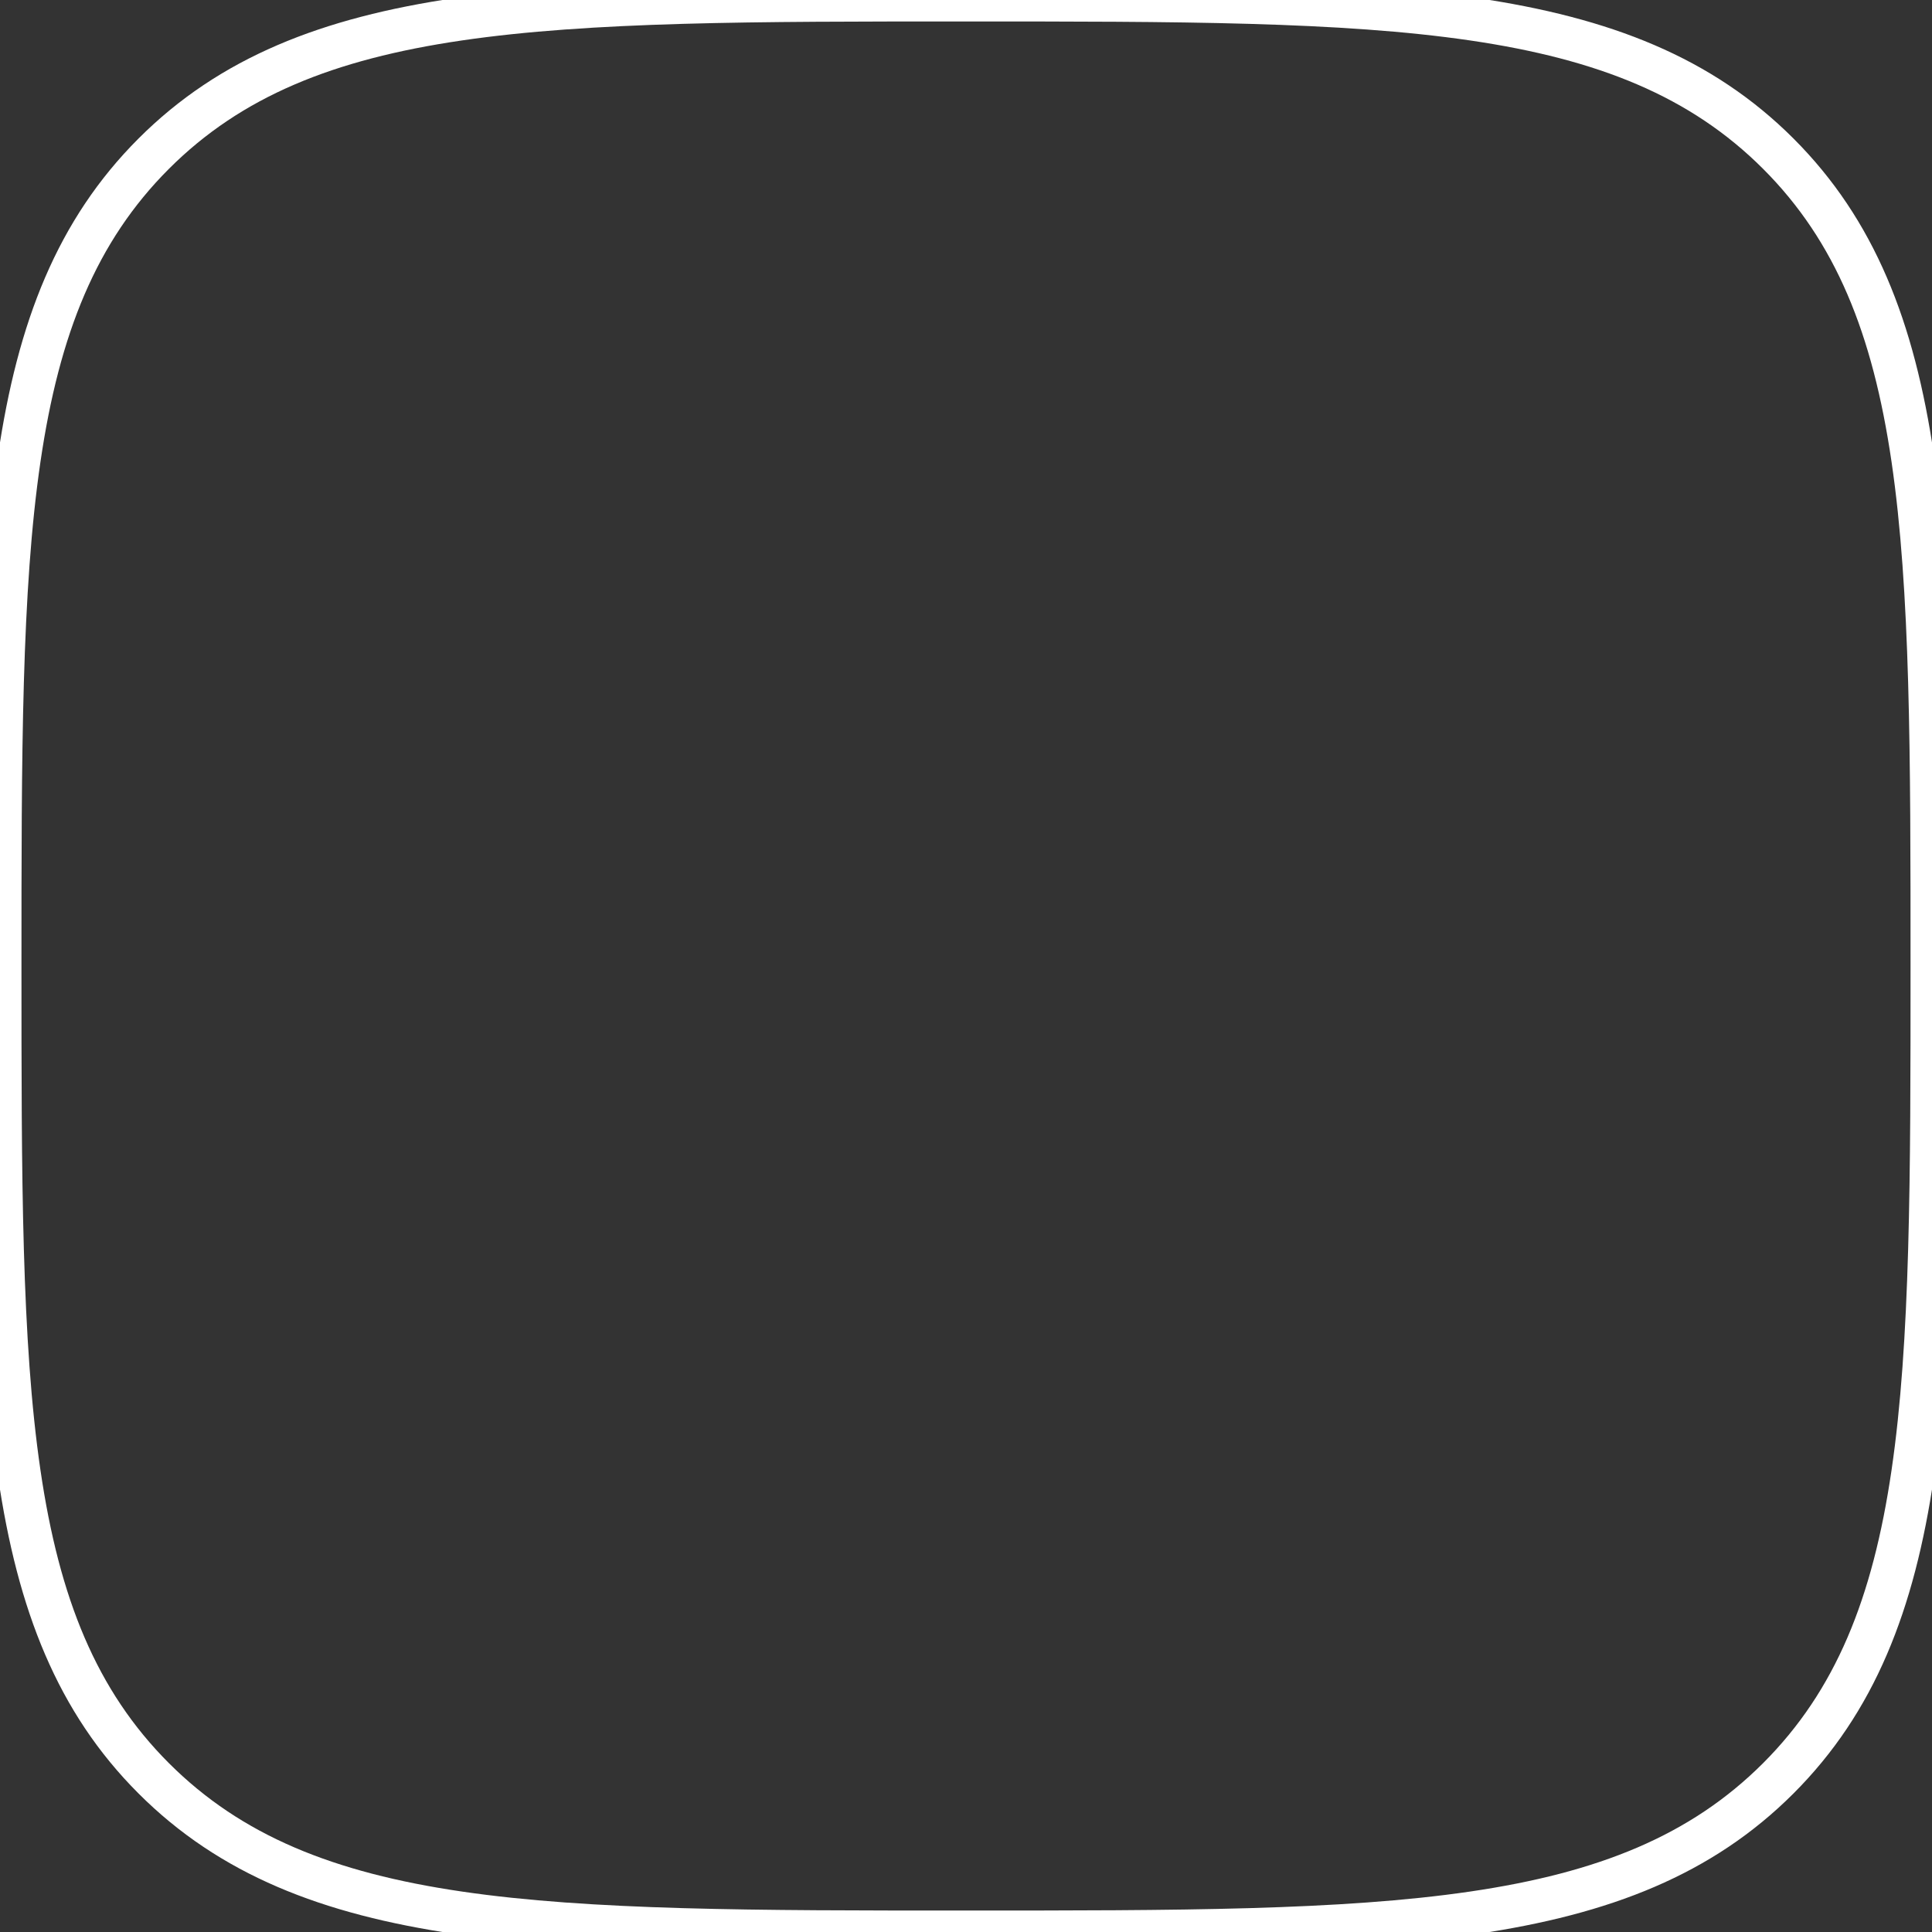 <svg xmlns="http://www.w3.org/2000/svg" viewBox="1 1 45 45">
  <rect x="1" y="1" width="45" height="45" fill="#333333" stroke="none"/>
  <path d="M42.42 42.42C38.84 46 33.359 46 23.5 46C13.641 46 8.16 46 4.58 42.42C1 38.84 1 33.359 1 23.5C1 13.641 1 8.16 4.58 4.58C8.16 1 13.641 1 23.5 1C33.359 1 38.84 1 42.42 4.58C46 8.16 46 13.641 46 23.5C46 33.359 46 38.84 42.42 42.42Z" stroke="#ffffff" stroke-width="1" fill="none"/>
</svg>